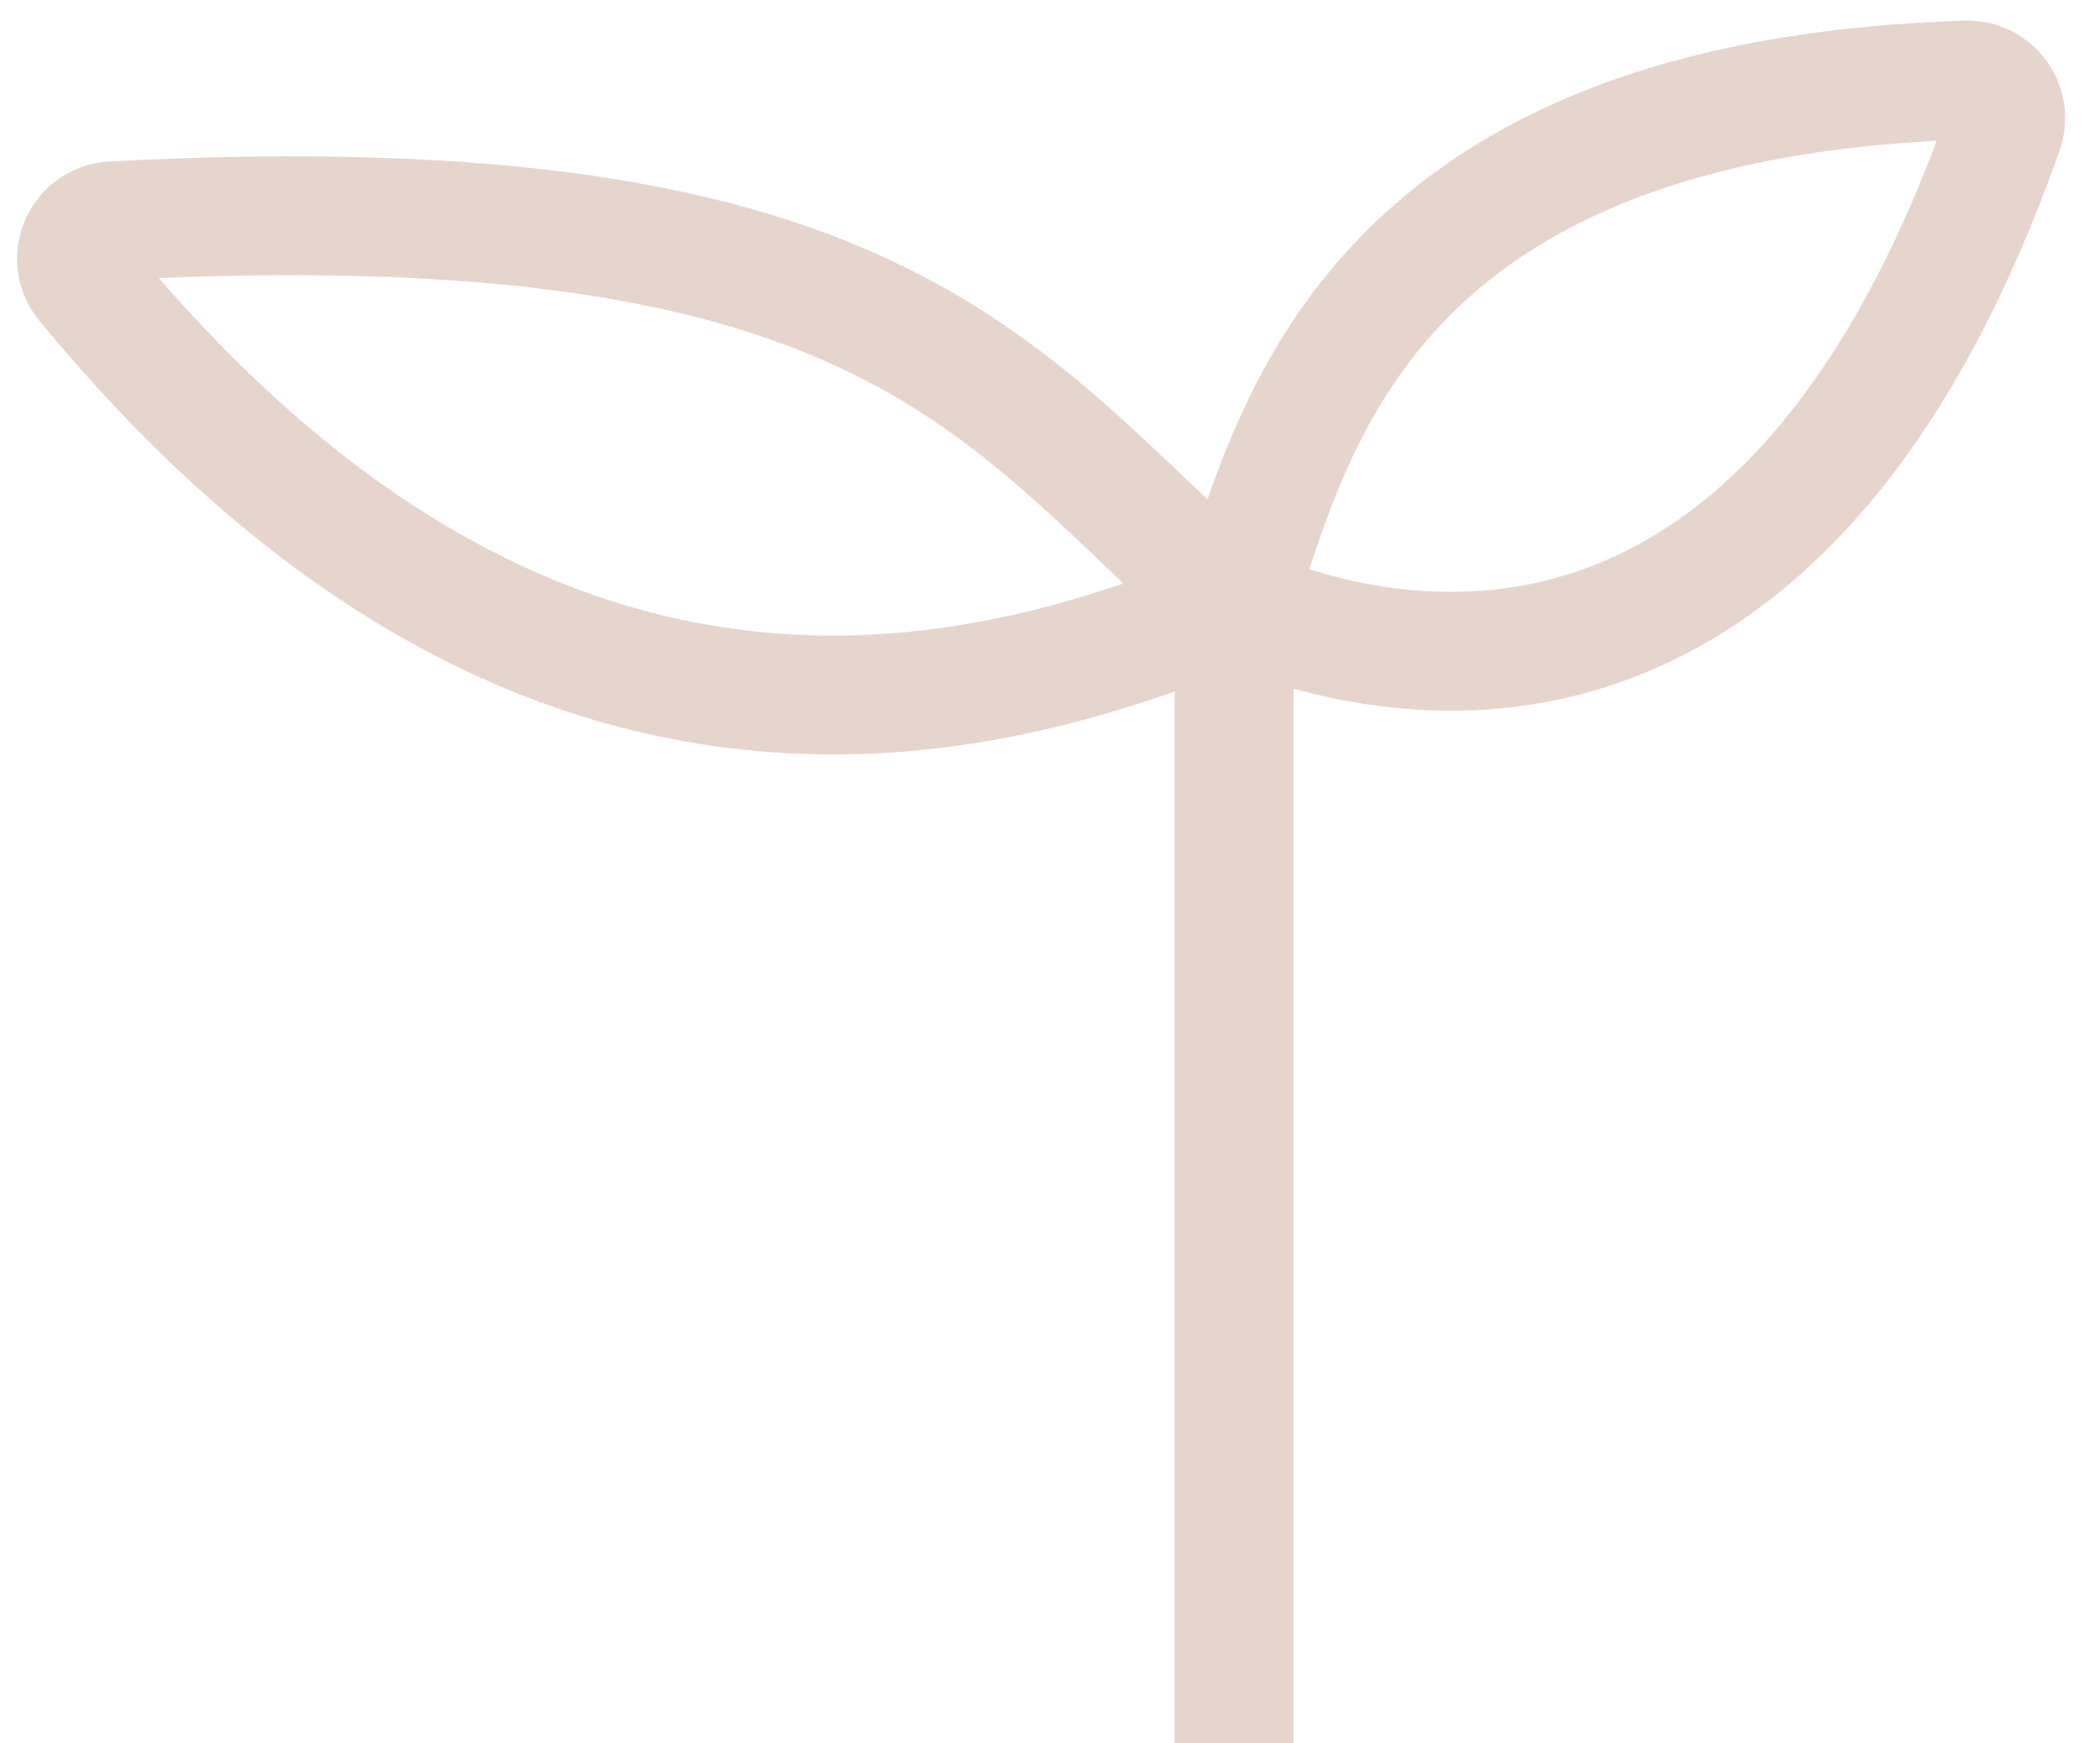 <svg width="53" height="44" viewBox="0 0 53 44" fill="none" xmlns="http://www.w3.org/2000/svg">
<path d="M31.147 44V15.263M31.147 15.263C32.577 11.442 34.007 2.513 49.629 2.021C50.305 2 50.79 2.662 50.565 3.3C45.33 18.169 36.152 17.413 31.147 15.263ZM31.147 15.263C25.202 10.02 22.487 4.546 2.852 5.571C2.058 5.613 1.645 6.525 2.15 7.139C13.526 20.954 24.745 17.936 31.147 15.263Z" stroke="#E6D5CD" stroke-width="3"/>
</svg>
